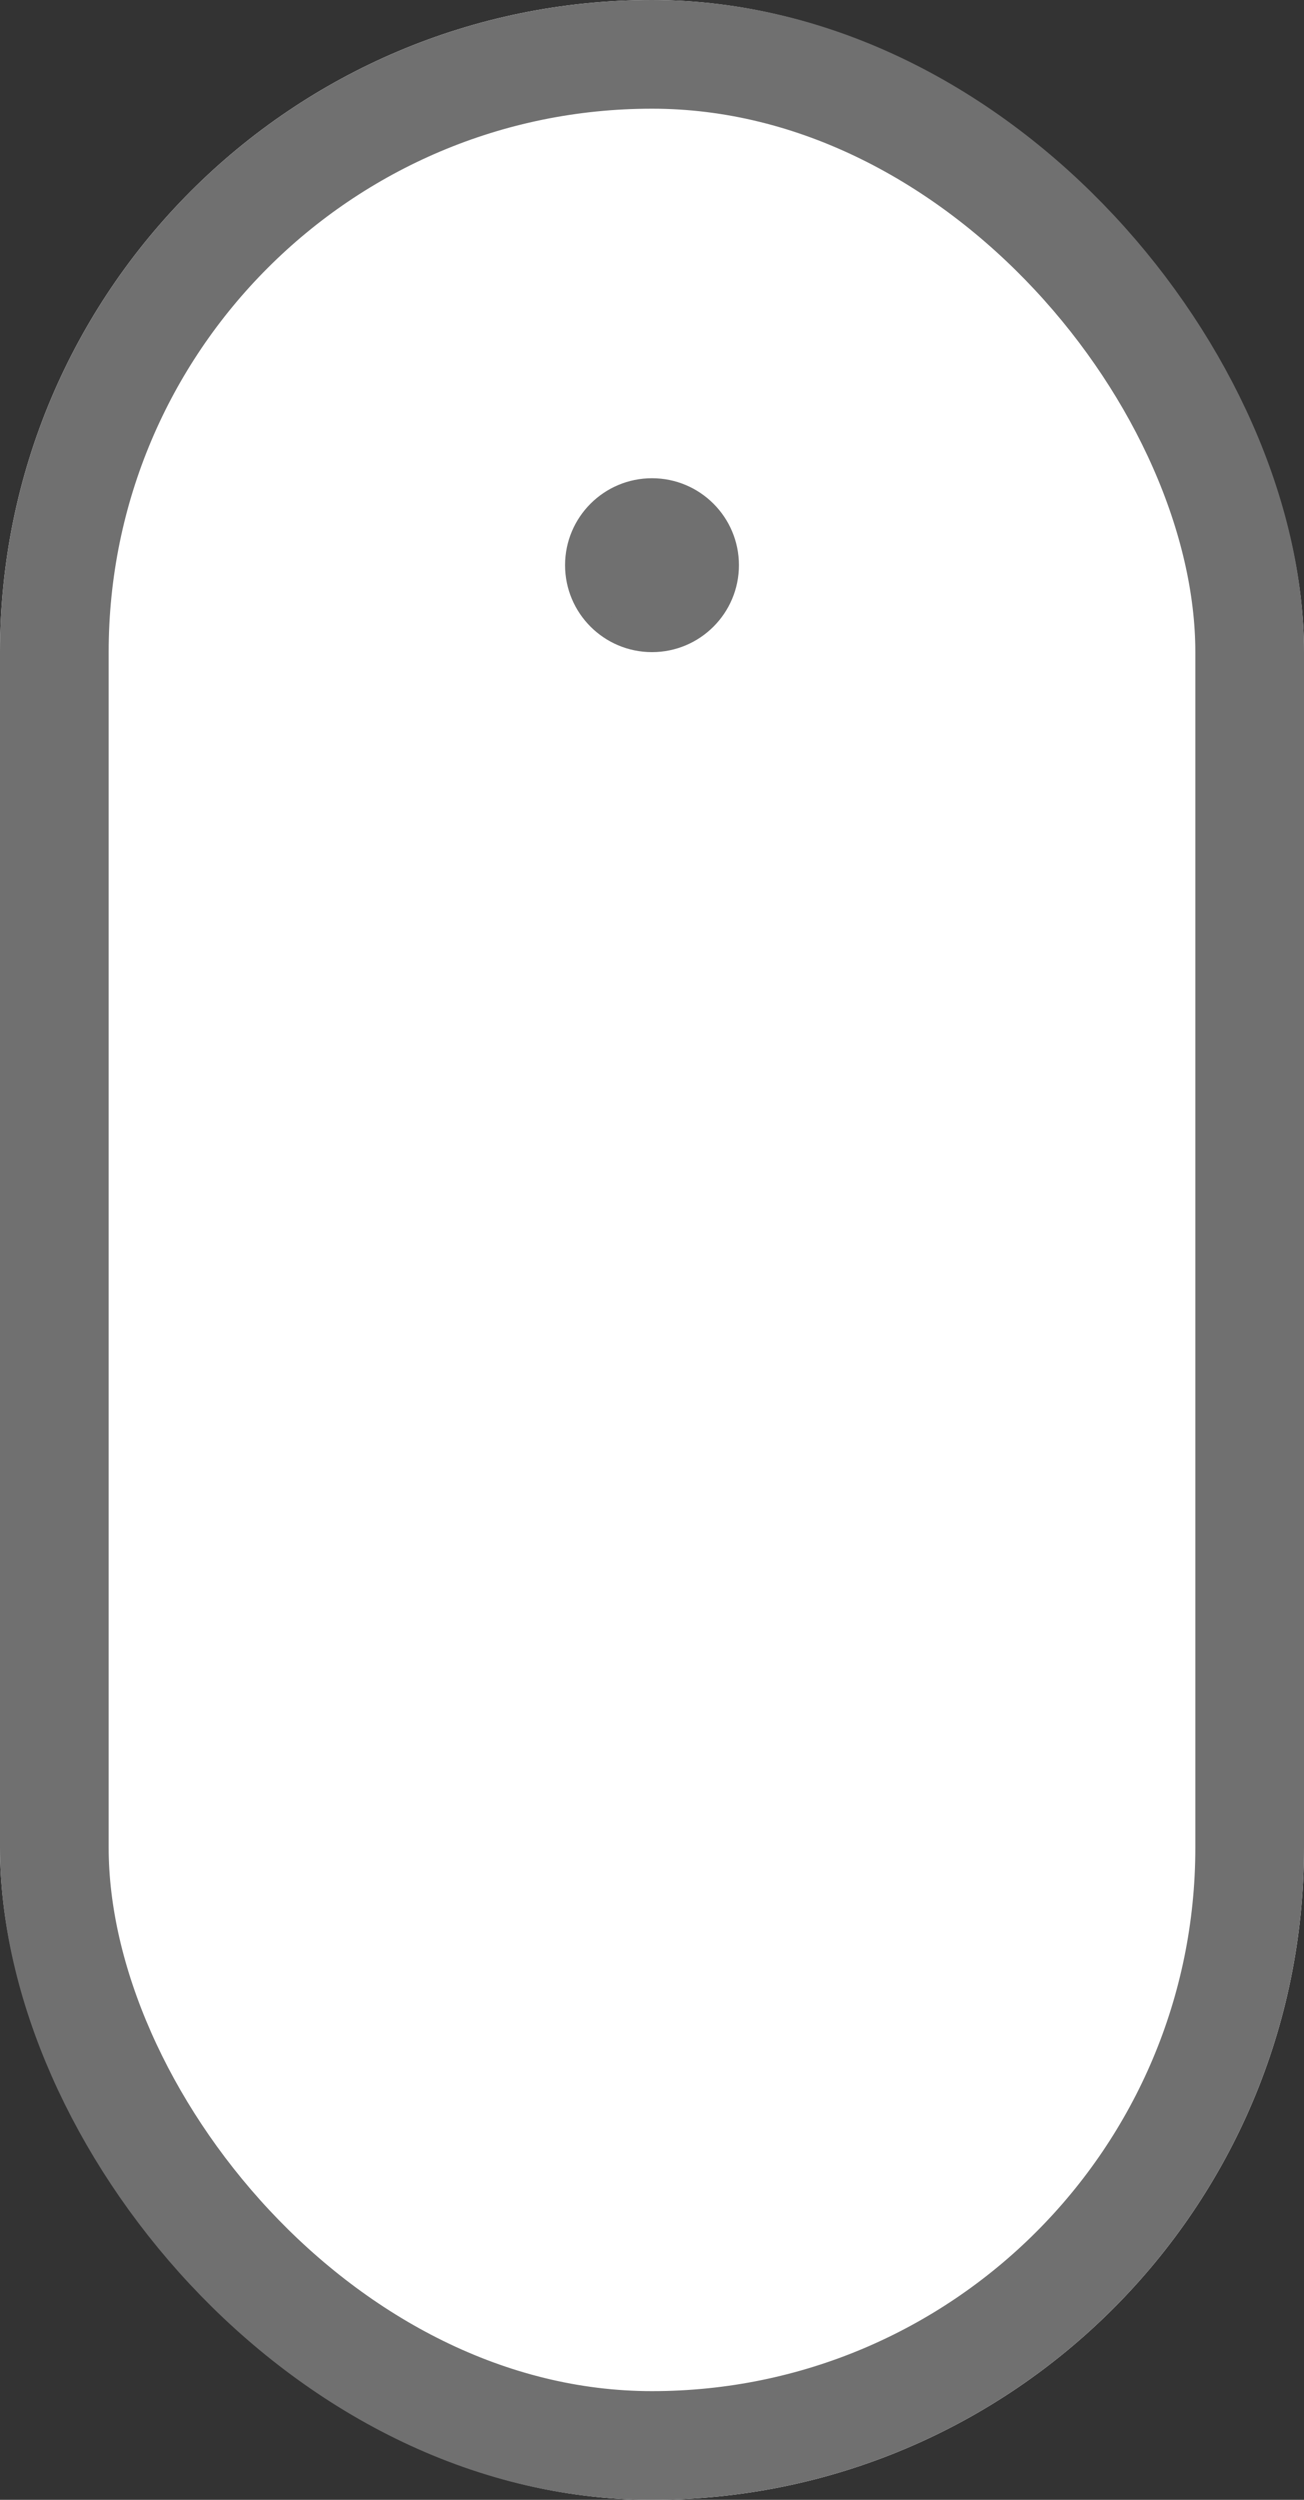 <svg xmlns="http://www.w3.org/2000/svg" width="60" height="115" viewBox="0 0 60 115">
  <rect x="0" y="0" width="60" height="115" fill="#333333" stroke="none"/>
  <g id="Group_1" data-name="Group 1" transform="translate(-42 -30)">
    <g id="Rectangle_1" data-name="Rectangle 1" transform="translate(42 30)" fill="#fff" stroke="#707070" stroke-linecap="round" stroke-width="5">
      <rect width="60" height="115" rx="30" stroke="none"/>
      <rect x="2.5" y="2.5" width="55" height="110" rx="27.5" fill="none"/>
    </g>
    <g id="Path_1" data-name="Path 1" transform="translate(68 52)" fill="#707070">
      <path d="M 4 7.5 C 2.07 7.5 0.5 5.93 0.5 4 C 0.5 2.07 2.07 0.5 4 0.5 C 5.93 0.5 7.5 2.07 7.5 4 C 7.5 5.93 5.93 7.5 4 7.5 Z" stroke="none"/>
      <path d="M 4 1 C 2.346 1 1 2.346 1 4 C 1 5.654 2.346 7 4 7 C 5.654 7 7 5.654 7 4 C 7 2.346 5.654 1 4 1 M 4 0 C 6.209 0 8 1.791 8 4 C 8 6.209 6.209 8 4 8 C 1.791 8 0 6.209 0 4 C 0 1.791 1.791 0 4 0 Z" stroke="none" fill="#707070"/>
    </g>
  </g>
</svg>
